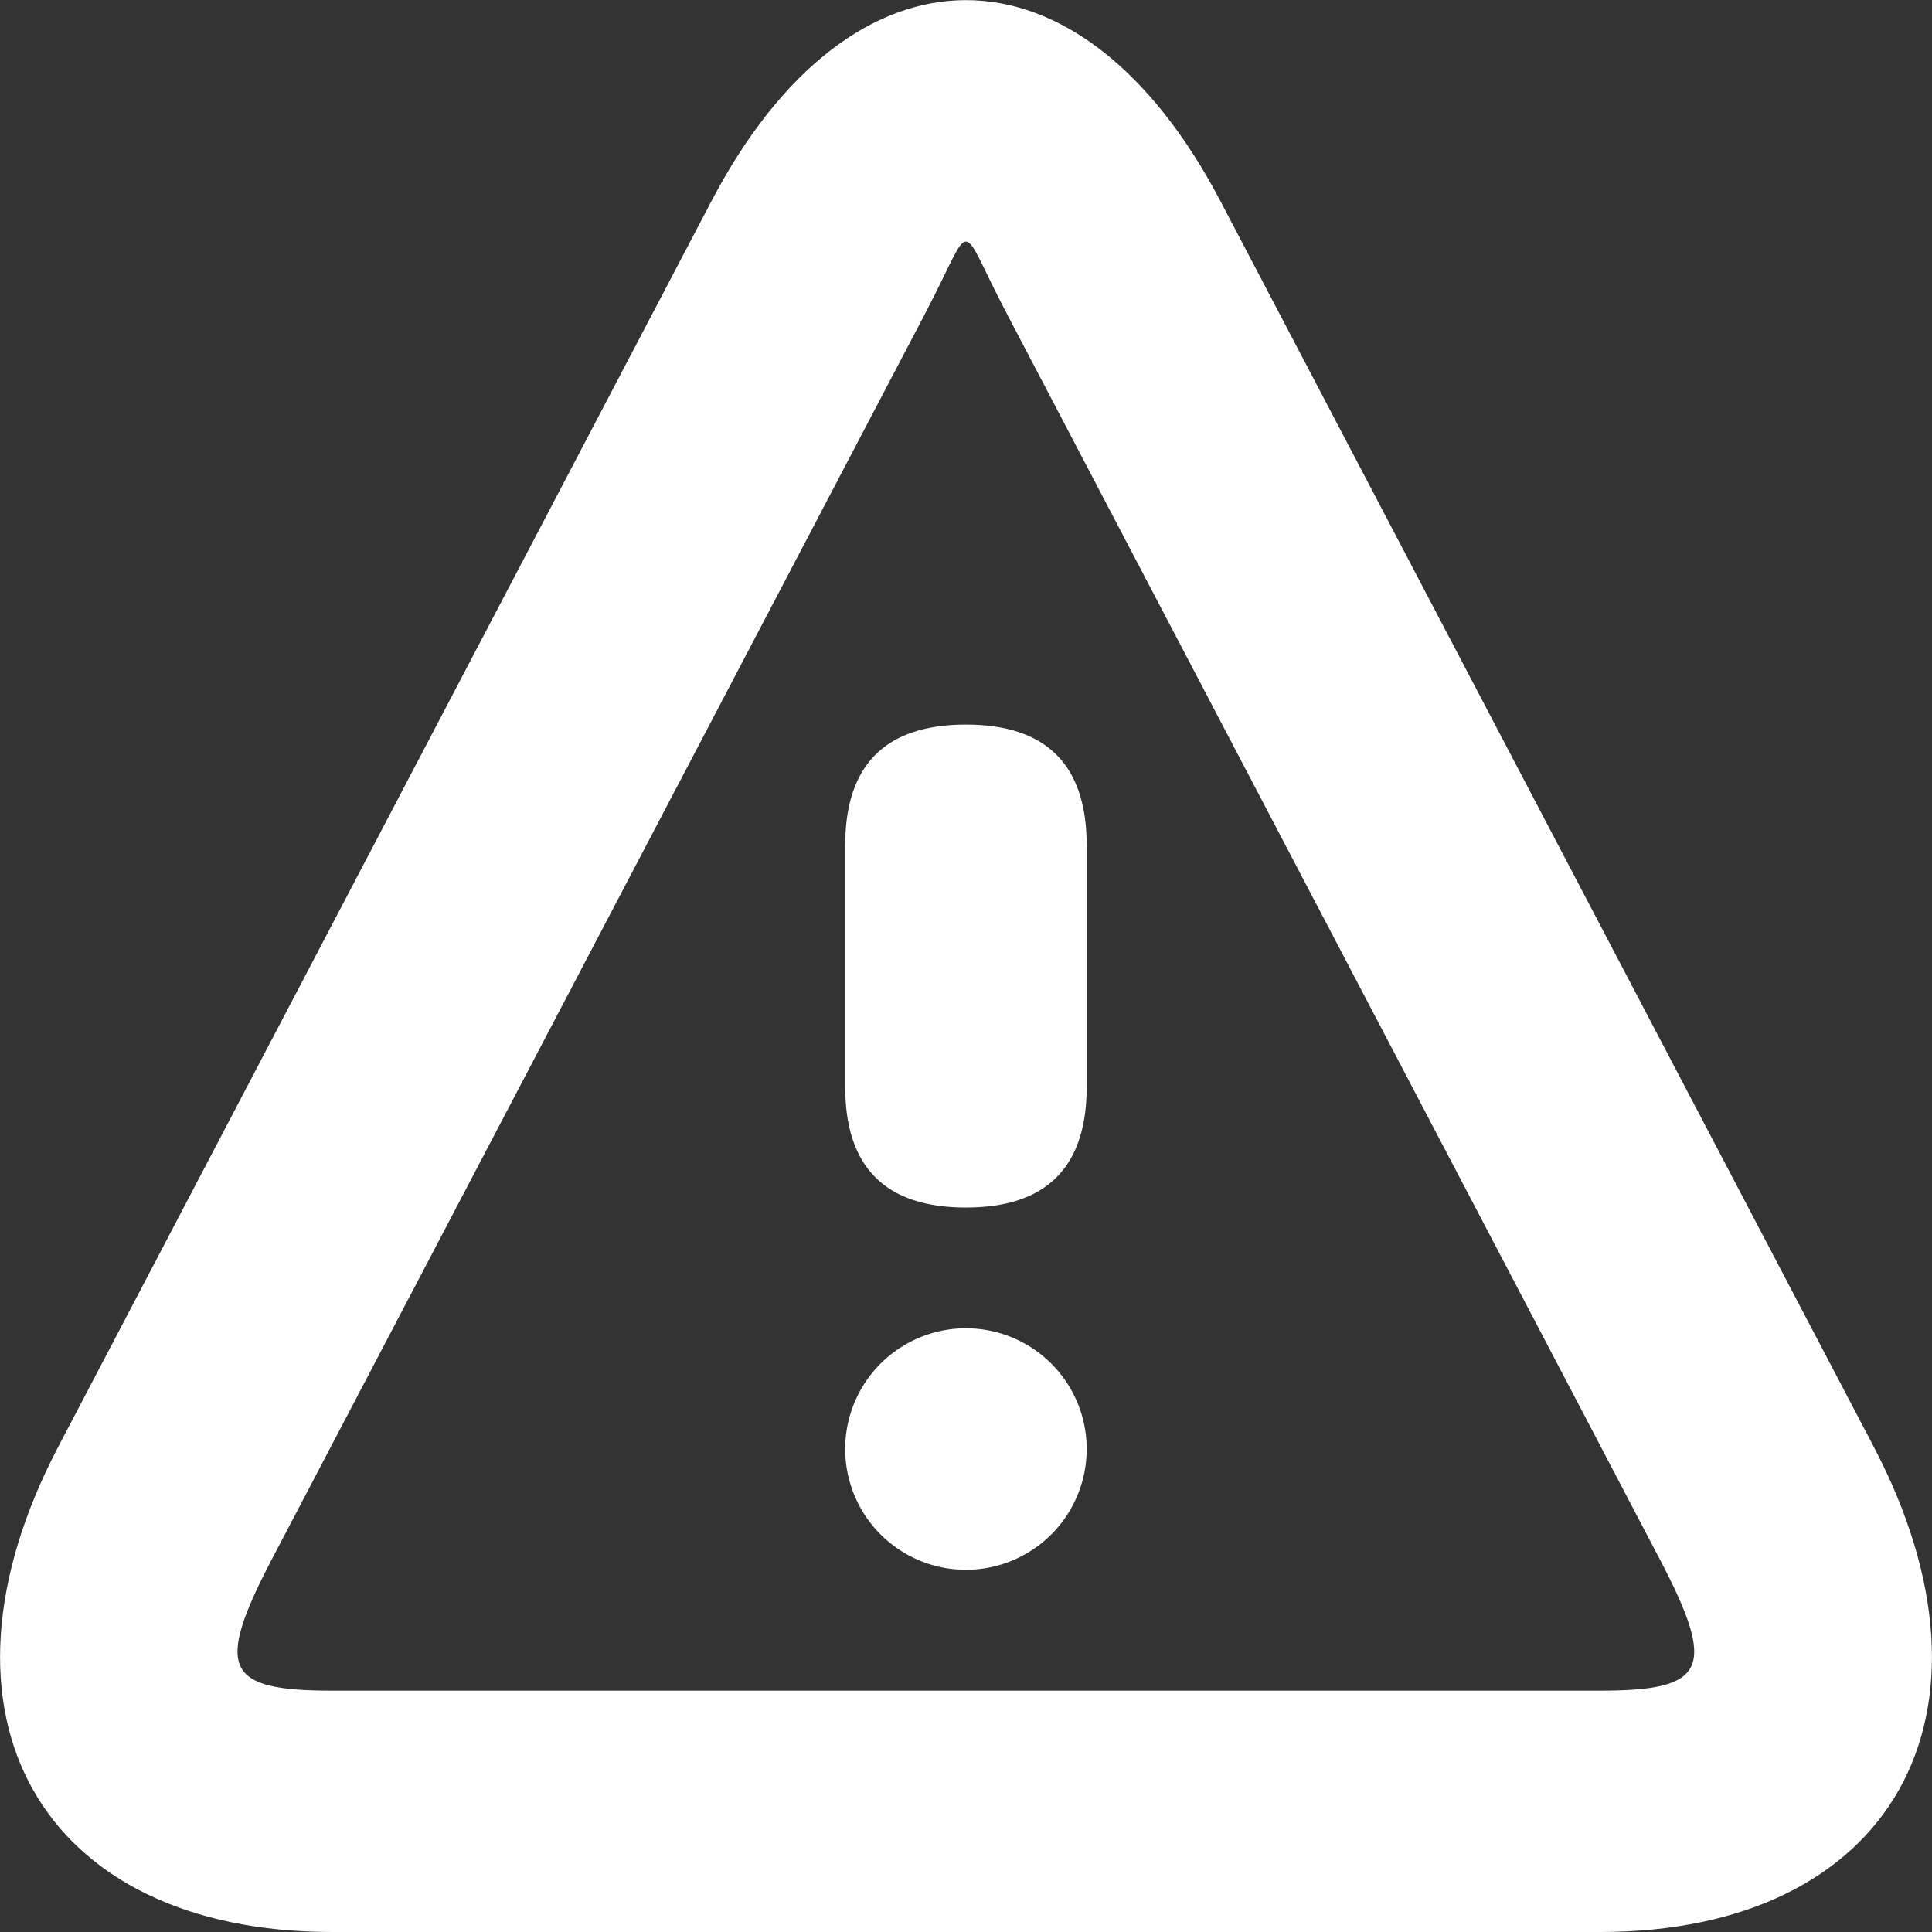 <?xml version="1.0" standalone="no"?><!DOCTYPE svg PUBLIC "-//W3C//DTD SVG 1.1//EN" "http://www.w3.org/Graphics/SVG/1.1/DTD/svg11.dtd"><svg t="1657696686775" class="icon" viewBox="0 0 1024 1024" version="1.1" xmlns="http://www.w3.org/2000/svg" p-id="2469" width="28" height="28" xmlns:xlink="http://www.w3.org/1999/xlink"><rect x="0" y="0" width="1024" height="1024" fill="#333333" stroke="none"/><defs><style type="text/css">@font-face { font-family: feedback-iconfont; src: url("//at.alicdn.com/t/font_1031158_u69w8yhxdu.woff2?t=1630033759944") format("woff2"), url("//at.alicdn.com/t/font_1031158_u69w8yhxdu.woff?t=1630033759944") format("woff"), url("//at.alicdn.com/t/font_1031158_u69w8yhxdu.ttf?t=1630033759944") format("truetype"); }
</style></defs><path d="M490.401 166.07L144.183 826.252c-30.718 58.684-24.446 69.82 31.742 69.82H847.947c56.188 0 62.46-11.135 31.678-69.82L533.535 166.07c-26.558-50.685-16.575-50.685-43.133 0z m-113.337-59.452c74.491-142.071 195.316-142.071 269.807 0l346.218 660.119c74.491 142.071 9.599 257.264-145.079 257.264H175.989C21.311 1024-43.581 908.807 30.91 766.736L377.064 106.617z" p-id="2470" fill="#ffffff"></path><path d="M447.972 384.04m63.996 0l0 0q63.996 0 63.996 63.996l0 127.992q0 63.996-63.996 63.996l0 0q-63.996 0-63.996-63.996l0-127.992q0-63.996 63.996-63.996Z" p-id="2471" fill="#ffffff"></path><path d="M511.968 768.016m-63.996 0a63.996 63.996 0 1 0 127.992 0 63.996 63.996 0 1 0-127.992 0Z" p-id="2472" fill="#ffffff"></path></svg>